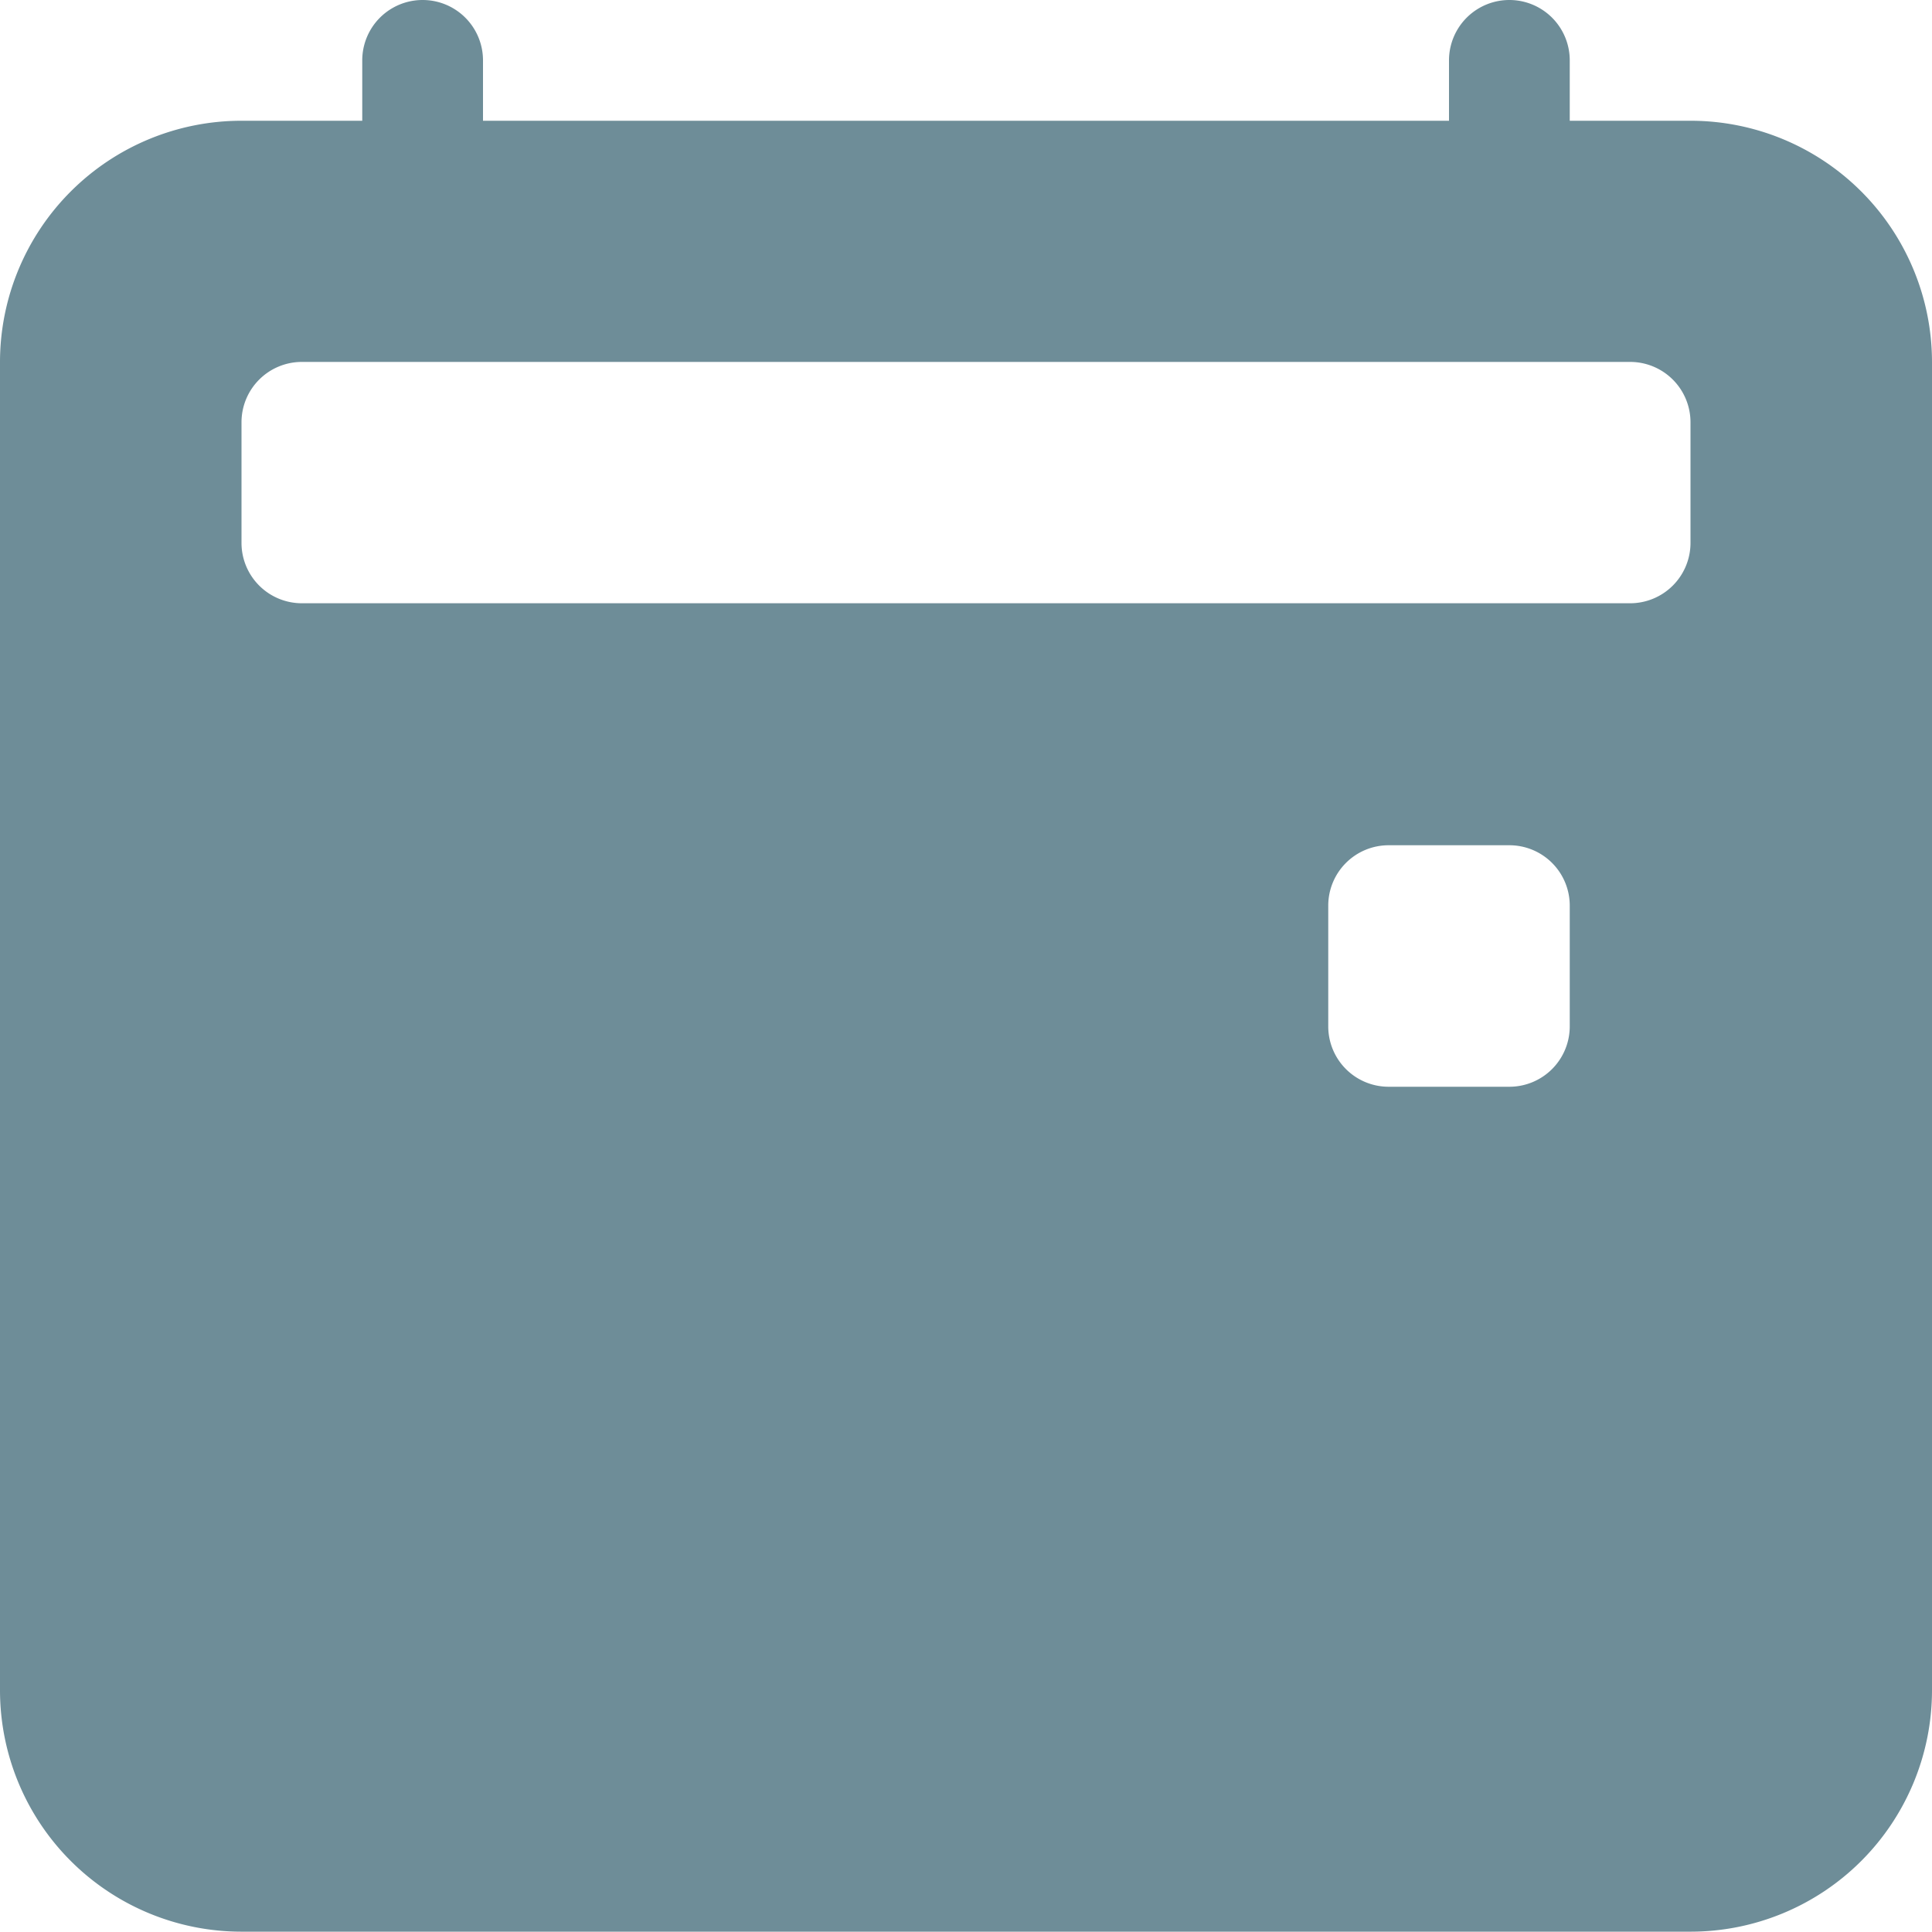 <svg id="calendar2-event" xmlns="http://www.w3.org/2000/svg" width="11.744" height="11.744" viewBox="0 0 11.744 11.744">
  <path id="Trazado_2630" data-name="Trazado 2630" d="M2.936.367a.367.367,0,1,0-.734,0V.734H1.468A1.468,1.468,0,0,0,0,2.2v8.074a1.468,1.468,0,0,0,1.468,1.468h8.808a1.468,1.468,0,0,0,1.468-1.468V2.2A1.468,1.468,0,0,0,10.276.734H9.542V.367a.367.367,0,1,0-.734,0V.734H2.936Zm-1.468,2.2A.367.367,0,0,1,1.835,2.2H9.909a.367.367,0,0,1,.367.367V3.3a.367.367,0,0,1-.367.367H1.835A.367.367,0,0,1,1.468,3.3ZM8.441,5.138a.367.367,0,0,0-.367.367v.734a.367.367,0,0,0,.367.367h.734a.367.367,0,0,0,.367-.367V5.505a.367.367,0,0,0-.367-.367Z" fill="#6e8d98" fill-rule="evenodd"/>
</svg>
